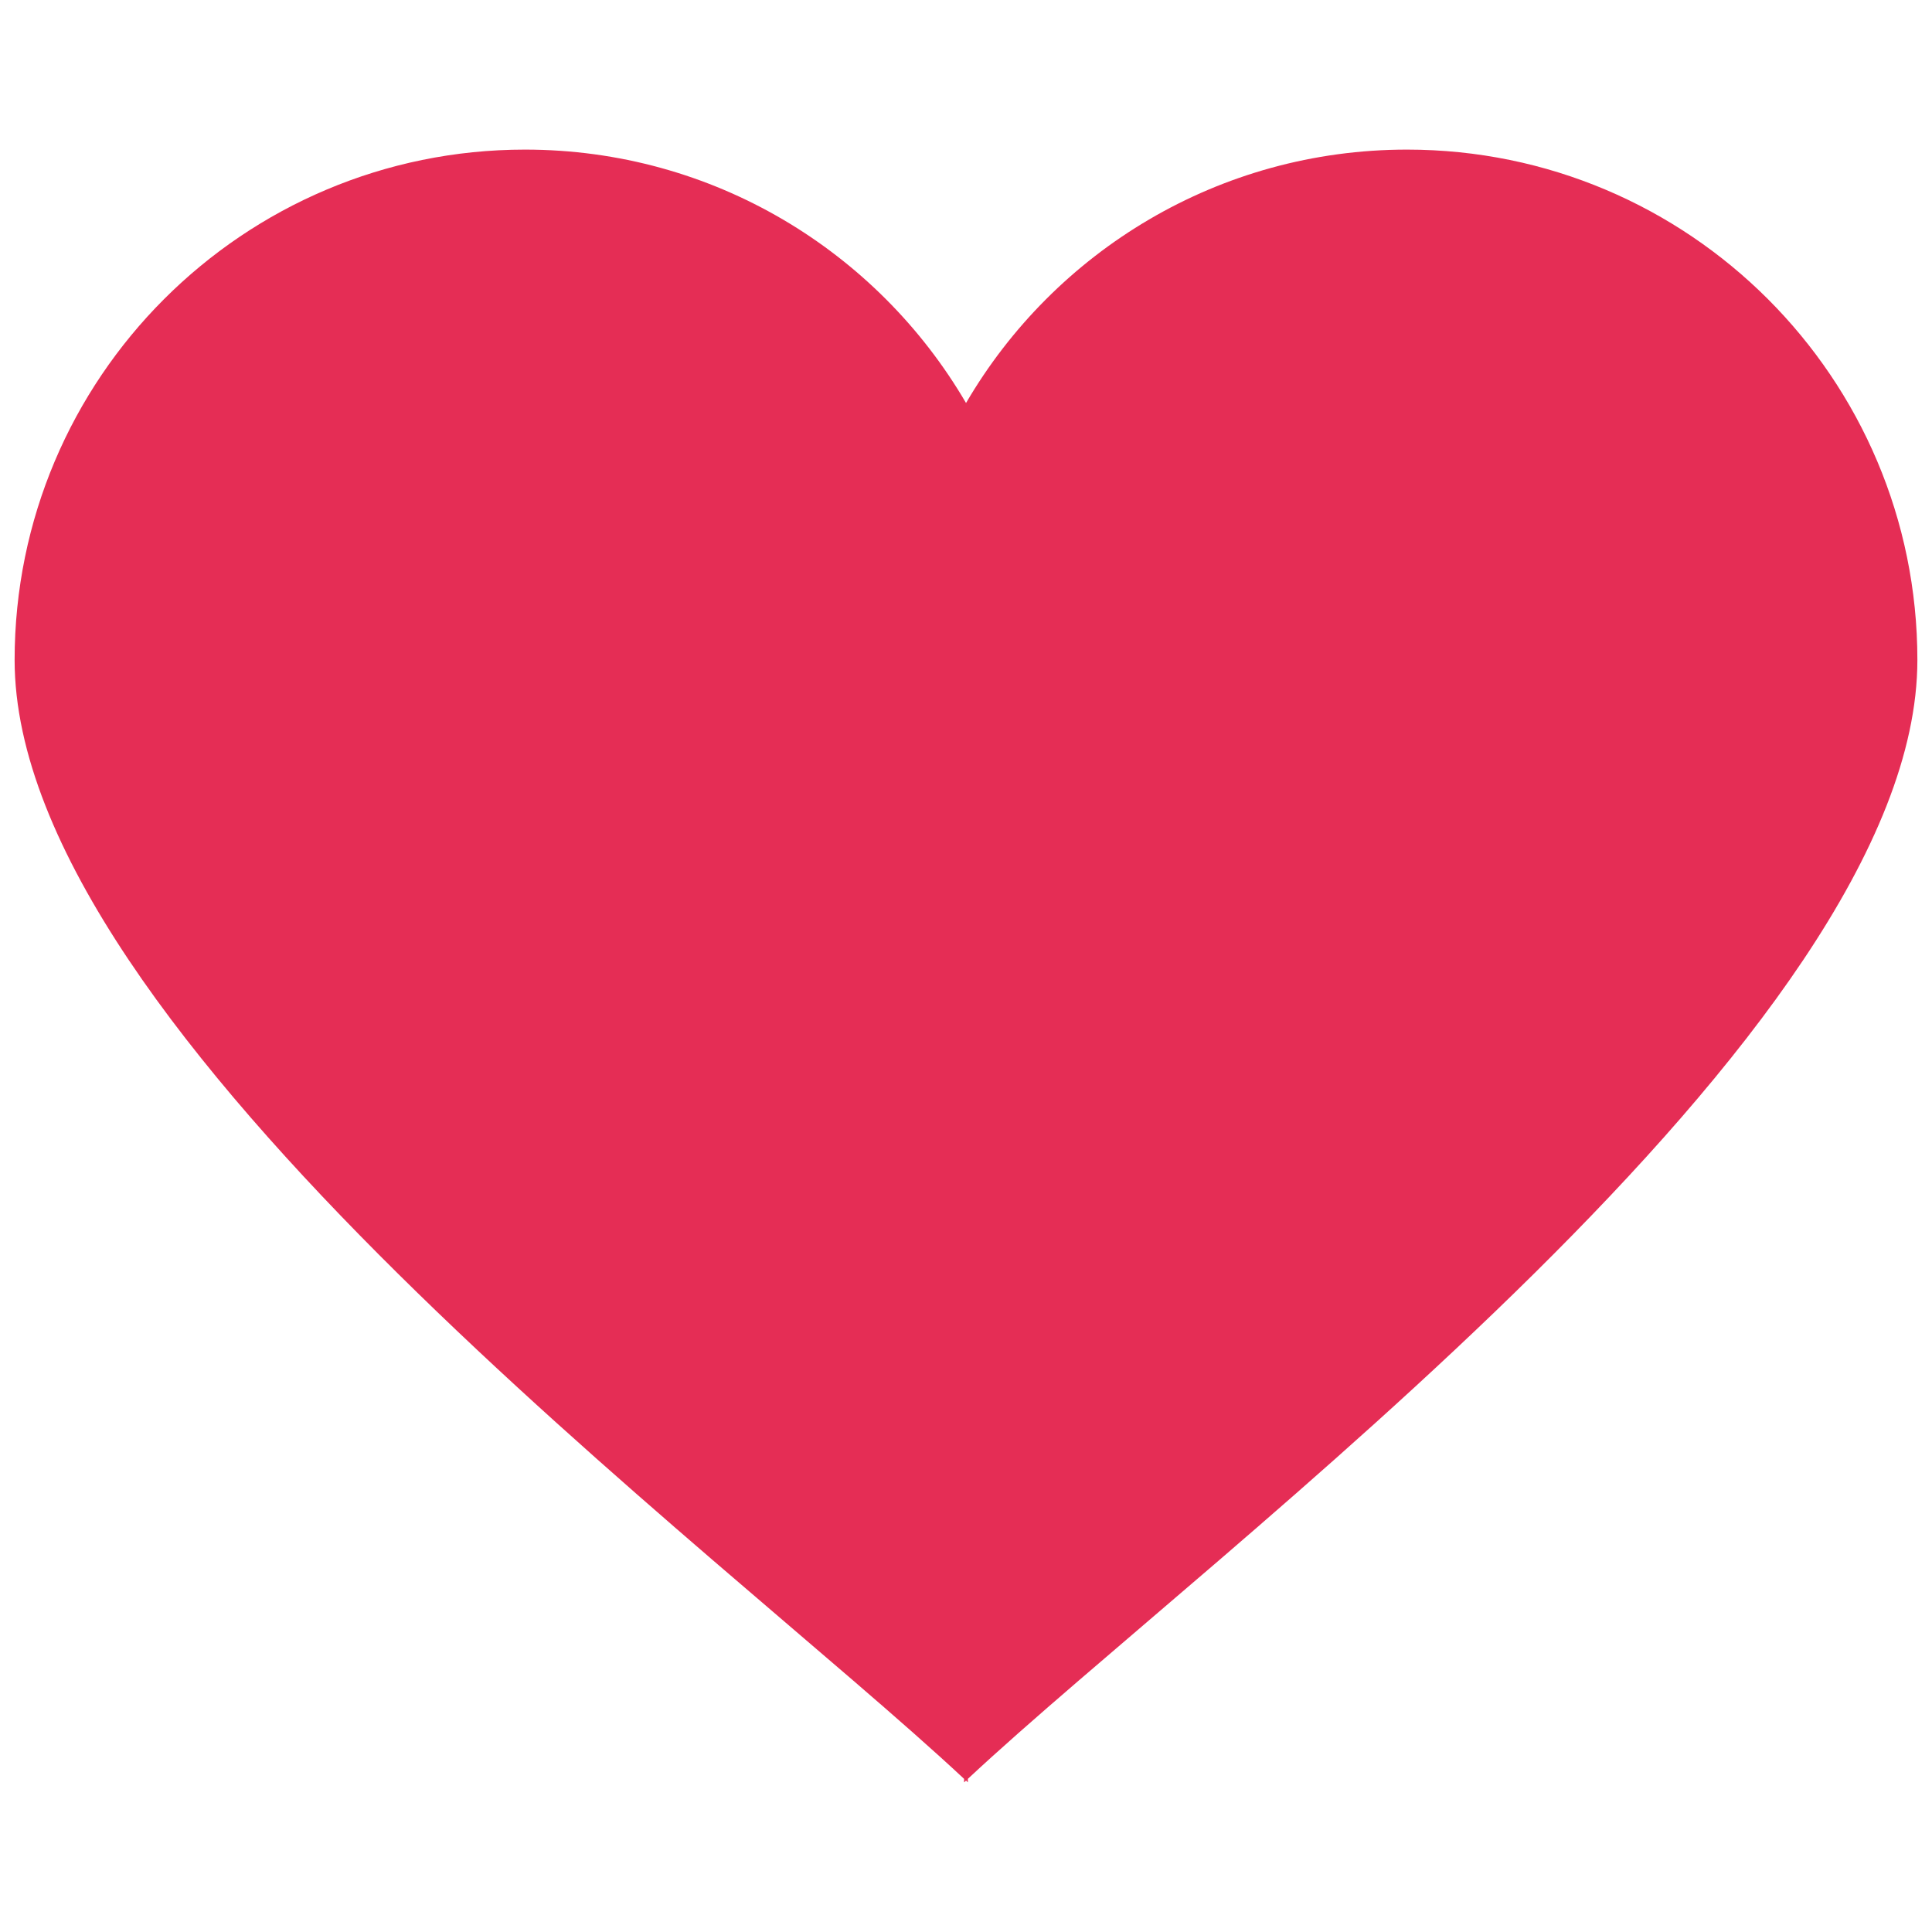 <?xml version="1.0" encoding="UTF-8"?>
<!DOCTYPE svg PUBLIC "-//W3C//DTD SVG 1.1//EN" "http://www.w3.org/Graphics/SVG/1.1/DTD/svg11.dtd">
<!-- Creator: CorelDRAW X6 -->
<svg xmlns="http://www.w3.org/2000/svg" xml:space="preserve" width="30px" height="30px" version="1.1" style="shape-rendering:geometricPrecision; text-rendering:geometricPrecision; image-rendering:optimizeQuality; fill-rule:evenodd; clip-rule:evenodd"
viewBox="0 0 30000 30000"
 xmlns:xlink="http://www.w3.org/1999/xlink">
 <defs>
  <style type="text/css">
   <![CDATA[
    .fil0 {fill:#e52d55}
   ]]>
  </style>
 </defs>
 <g id="Layer_x0020_1">
  <path class="fil0" d="M15001 6257c1374,-2353 3925,-3934 6847,-3934 4377,0 7925,3548 7925,7925 0,5784 -10955,13832 -14744,17374l0 54 -28 -27 -31 27 0 -54c-3788,-3542 -14743,-11590 -14743,-17374 0,-4377 3548,-7925 7925,-7925 2921,0 5473,1581 6848,3934z"/>
 </g>
</svg>
